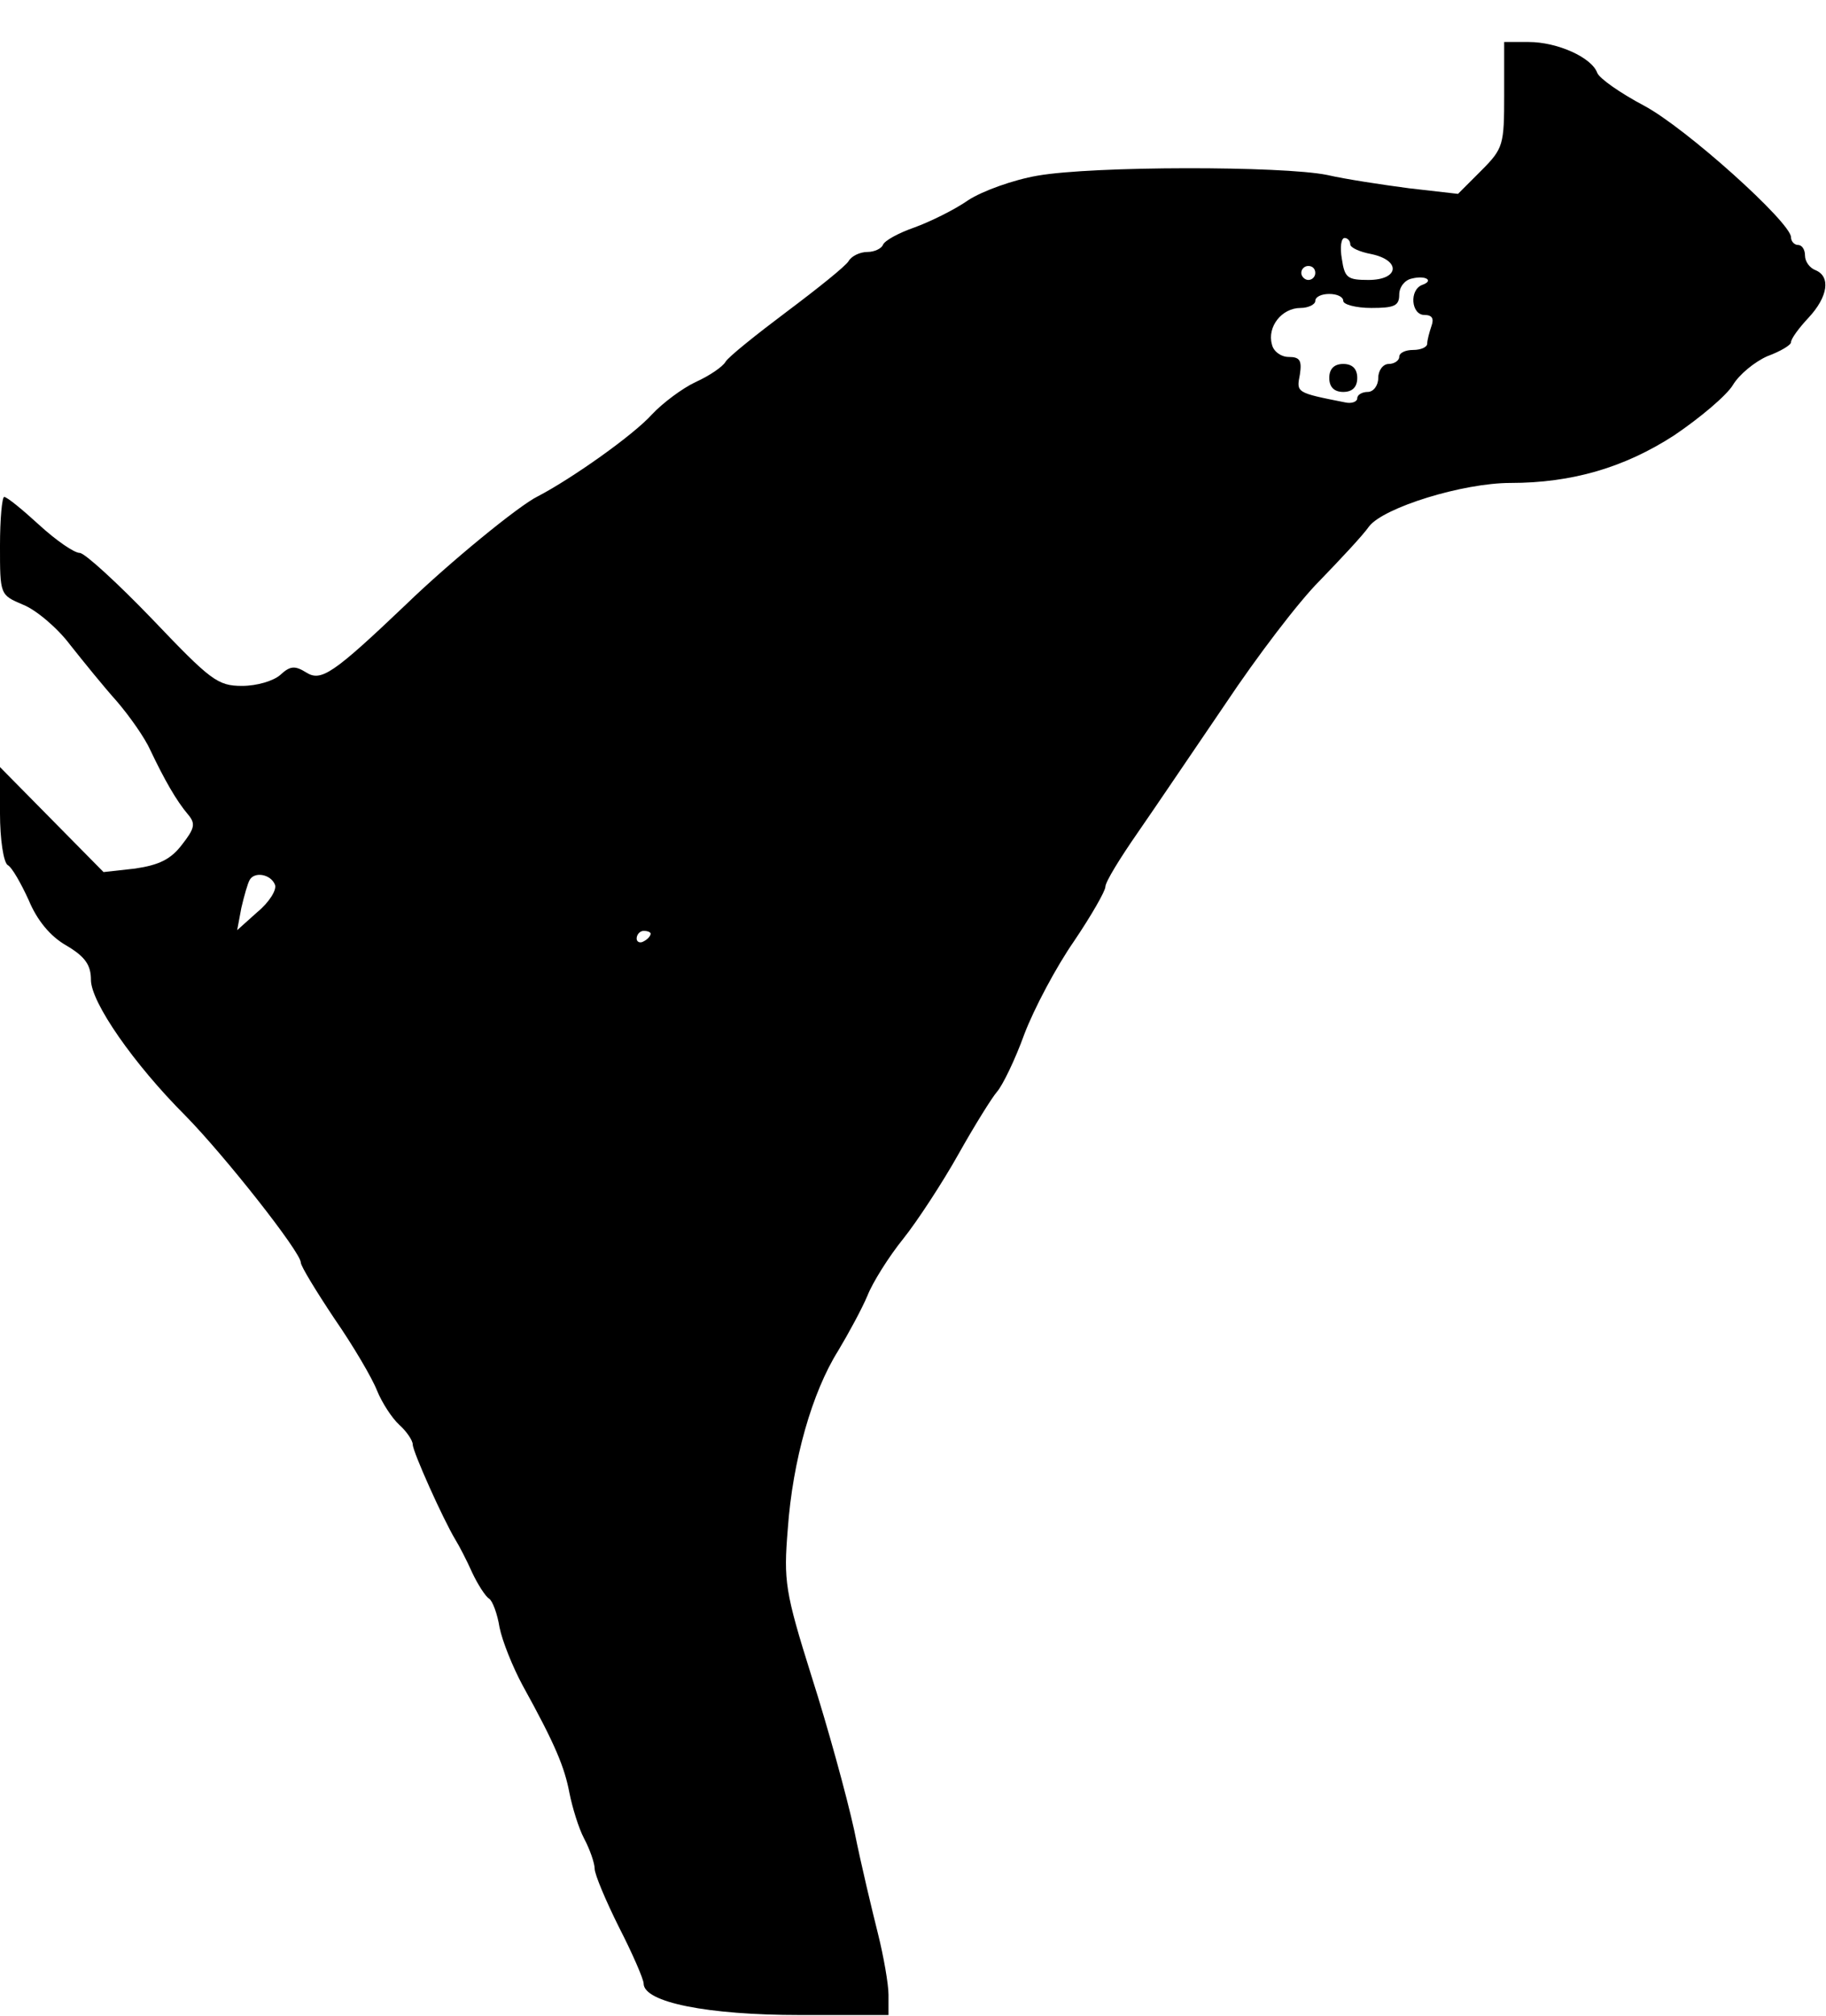 <?xml version="1.0" standalone="no"?>
<!DOCTYPE svg PUBLIC "-//W3C//DTD SVG 20010904//EN"
 "http://www.w3.org/TR/2001/REC-SVG-20010904/DTD/svg10.dtd">
<svg version="1.0" xmlns="http://www.w3.org/2000/svg"
 width="261pt" height="288pt" viewBox="0 0 261 288"
 preserveAspectRatio="xMidYMid meet">
<g transform="translate(0,288) scale(0.1,-0.1)"
fill="#000000" stroke="none">
<path d="M2150 2745 c0 -72 -1 -77 -33 -109 l-33 -33 -70 8 c-38 5 -91 13
-117 19 -64 13 -334 13 -414 -1 -35 -6 -79 -22 -99 -35 -20 -14 -55 -31 -77
-39 -23 -8 -43 -19 -45 -25 -2 -5 -12 -10 -22 -10 -11 0 -23 -6 -27 -13 -4 -7
-44 -39 -88 -72 -44 -33 -84 -65 -88 -72 -4 -7 -23 -20 -43 -29 -19 -9 -47
-30 -62 -46 -27 -30 -115 -92 -163 -117 -27 -13 -127 -95 -189 -155 -104 -99
-121 -110 -142 -97 -16 10 -23 10 -37 -3 -10 -9 -34 -16 -55 -16 -35 0 -45 8
-128 95 -50 52 -97 95 -104 95 -8 0 -34 18 -58 40 -24 22 -46 40 -50 40 -3 0
-6 -31 -6 -70 0 -70 0 -70 33 -84 18 -7 49 -33 67 -57 19 -24 49 -61 67 -81
18 -21 40 -52 48 -70 20 -42 37 -72 54 -92 11 -13 9 -20 -9 -43 -16 -21 -33
-29 -67 -34 l-45 -5 -74 75 -74 75 0 -66 c0 -37 5 -70 11 -74 6 -3 19 -26 30
-50 12 -29 31 -52 54 -65 27 -16 35 -28 35 -49 0 -32 61 -120 135 -194 56 -57
165 -195 165 -210 0 -5 22 -41 48 -80 27 -39 54 -85 61 -103 7 -17 21 -39 32
-49 10 -9 19 -22 19 -28 0 -10 43 -106 61 -136 5 -8 16 -29 24 -47 8 -17 19
-34 24 -37 5 -3 12 -22 15 -41 4 -20 19 -57 33 -83 47 -85 60 -117 67 -154 4
-20 13 -50 21 -65 8 -15 15 -35 15 -43 0 -8 16 -46 35 -84 19 -37 35 -74 35
-80 0 -27 92 -45 223 -45 l127 0 0 29 c0 15 -7 55 -15 87 -8 32 -24 98 -34
148 -11 50 -38 148 -61 220 -38 121 -40 136 -34 210 7 99 35 196 72 255 15 25
34 60 42 79 7 18 30 55 51 81 20 25 56 80 79 121 23 41 48 81 55 89 8 9 26 46
39 82 14 37 46 97 71 133 25 37 45 72 45 78 0 7 21 41 46 77 25 36 81 119 126
185 44 66 104 145 134 175 29 30 62 65 71 78 21 27 134 62 202 62 88 0 163 22
234 68 37 25 75 57 84 72 9 15 31 33 49 41 19 7 34 16 34 20 0 5 11 20 25 35
28 30 32 59 10 68 -8 3 -15 12 -15 21 0 8 -4 15 -10 15 -5 0 -10 5 -10 11 0
21 -150 156 -210 188 -34 18 -64 39 -67 47 -8 22 -57 44 -98 44 l-35 0 0 -75z
m-220 -214 c0 -5 14 -11 30 -14 43 -9 40 -37 -4 -37 -30 0 -34 3 -38 30 -3 17
-1 30 4 30 4 0 8 -4 8 -9z m-50 -41 c0 -5 -4 -10 -10 -10 -5 0 -10 5 -10 10 0
6 5 10 10 10 6 0 10 -4 10 -10z m153 -17 c-19 -7 -16 -43 3 -43 11 0 14 -5 10
-16 -3 -9 -6 -20 -6 -25 0 -5 -9 -9 -20 -9 -11 0 -20 -4 -20 -10 0 -5 -7 -10
-15 -10 -8 0 -15 -9 -15 -20 0 -11 -7 -20 -15 -20 -8 0 -15 -4 -15 -9 0 -5 -8
-8 -17 -6 -71 14 -70 14 -65 40 3 20 0 25 -16 25 -11 0 -22 8 -24 18 -7 25 14
52 41 52 11 0 21 5 21 10 0 6 9 10 20 10 11 0 20 -4 20 -10 0 -5 18 -10 40
-10 33 0 40 3 40 19 0 11 8 21 18 23 20 5 32 -3 15 -9z m-1640 -857 c3 -7 -8
-25 -25 -39 l-29 -26 6 32 c4 17 9 35 12 40 7 12 30 8 36 -7z m537 -70 c0 -3
-4 -8 -10 -11 -5 -3 -10 -1 -10 4 0 6 5 11 10 11 6 0 10 -2 10 -4z"/>
<path d="M1900 2340 c0 -13 7 -20 20 -20 13 0 20 7 20 20 0 13 -7 20 -20 20
-13 0 -20 -7 -20 -20z"/>
</g>
</svg>
